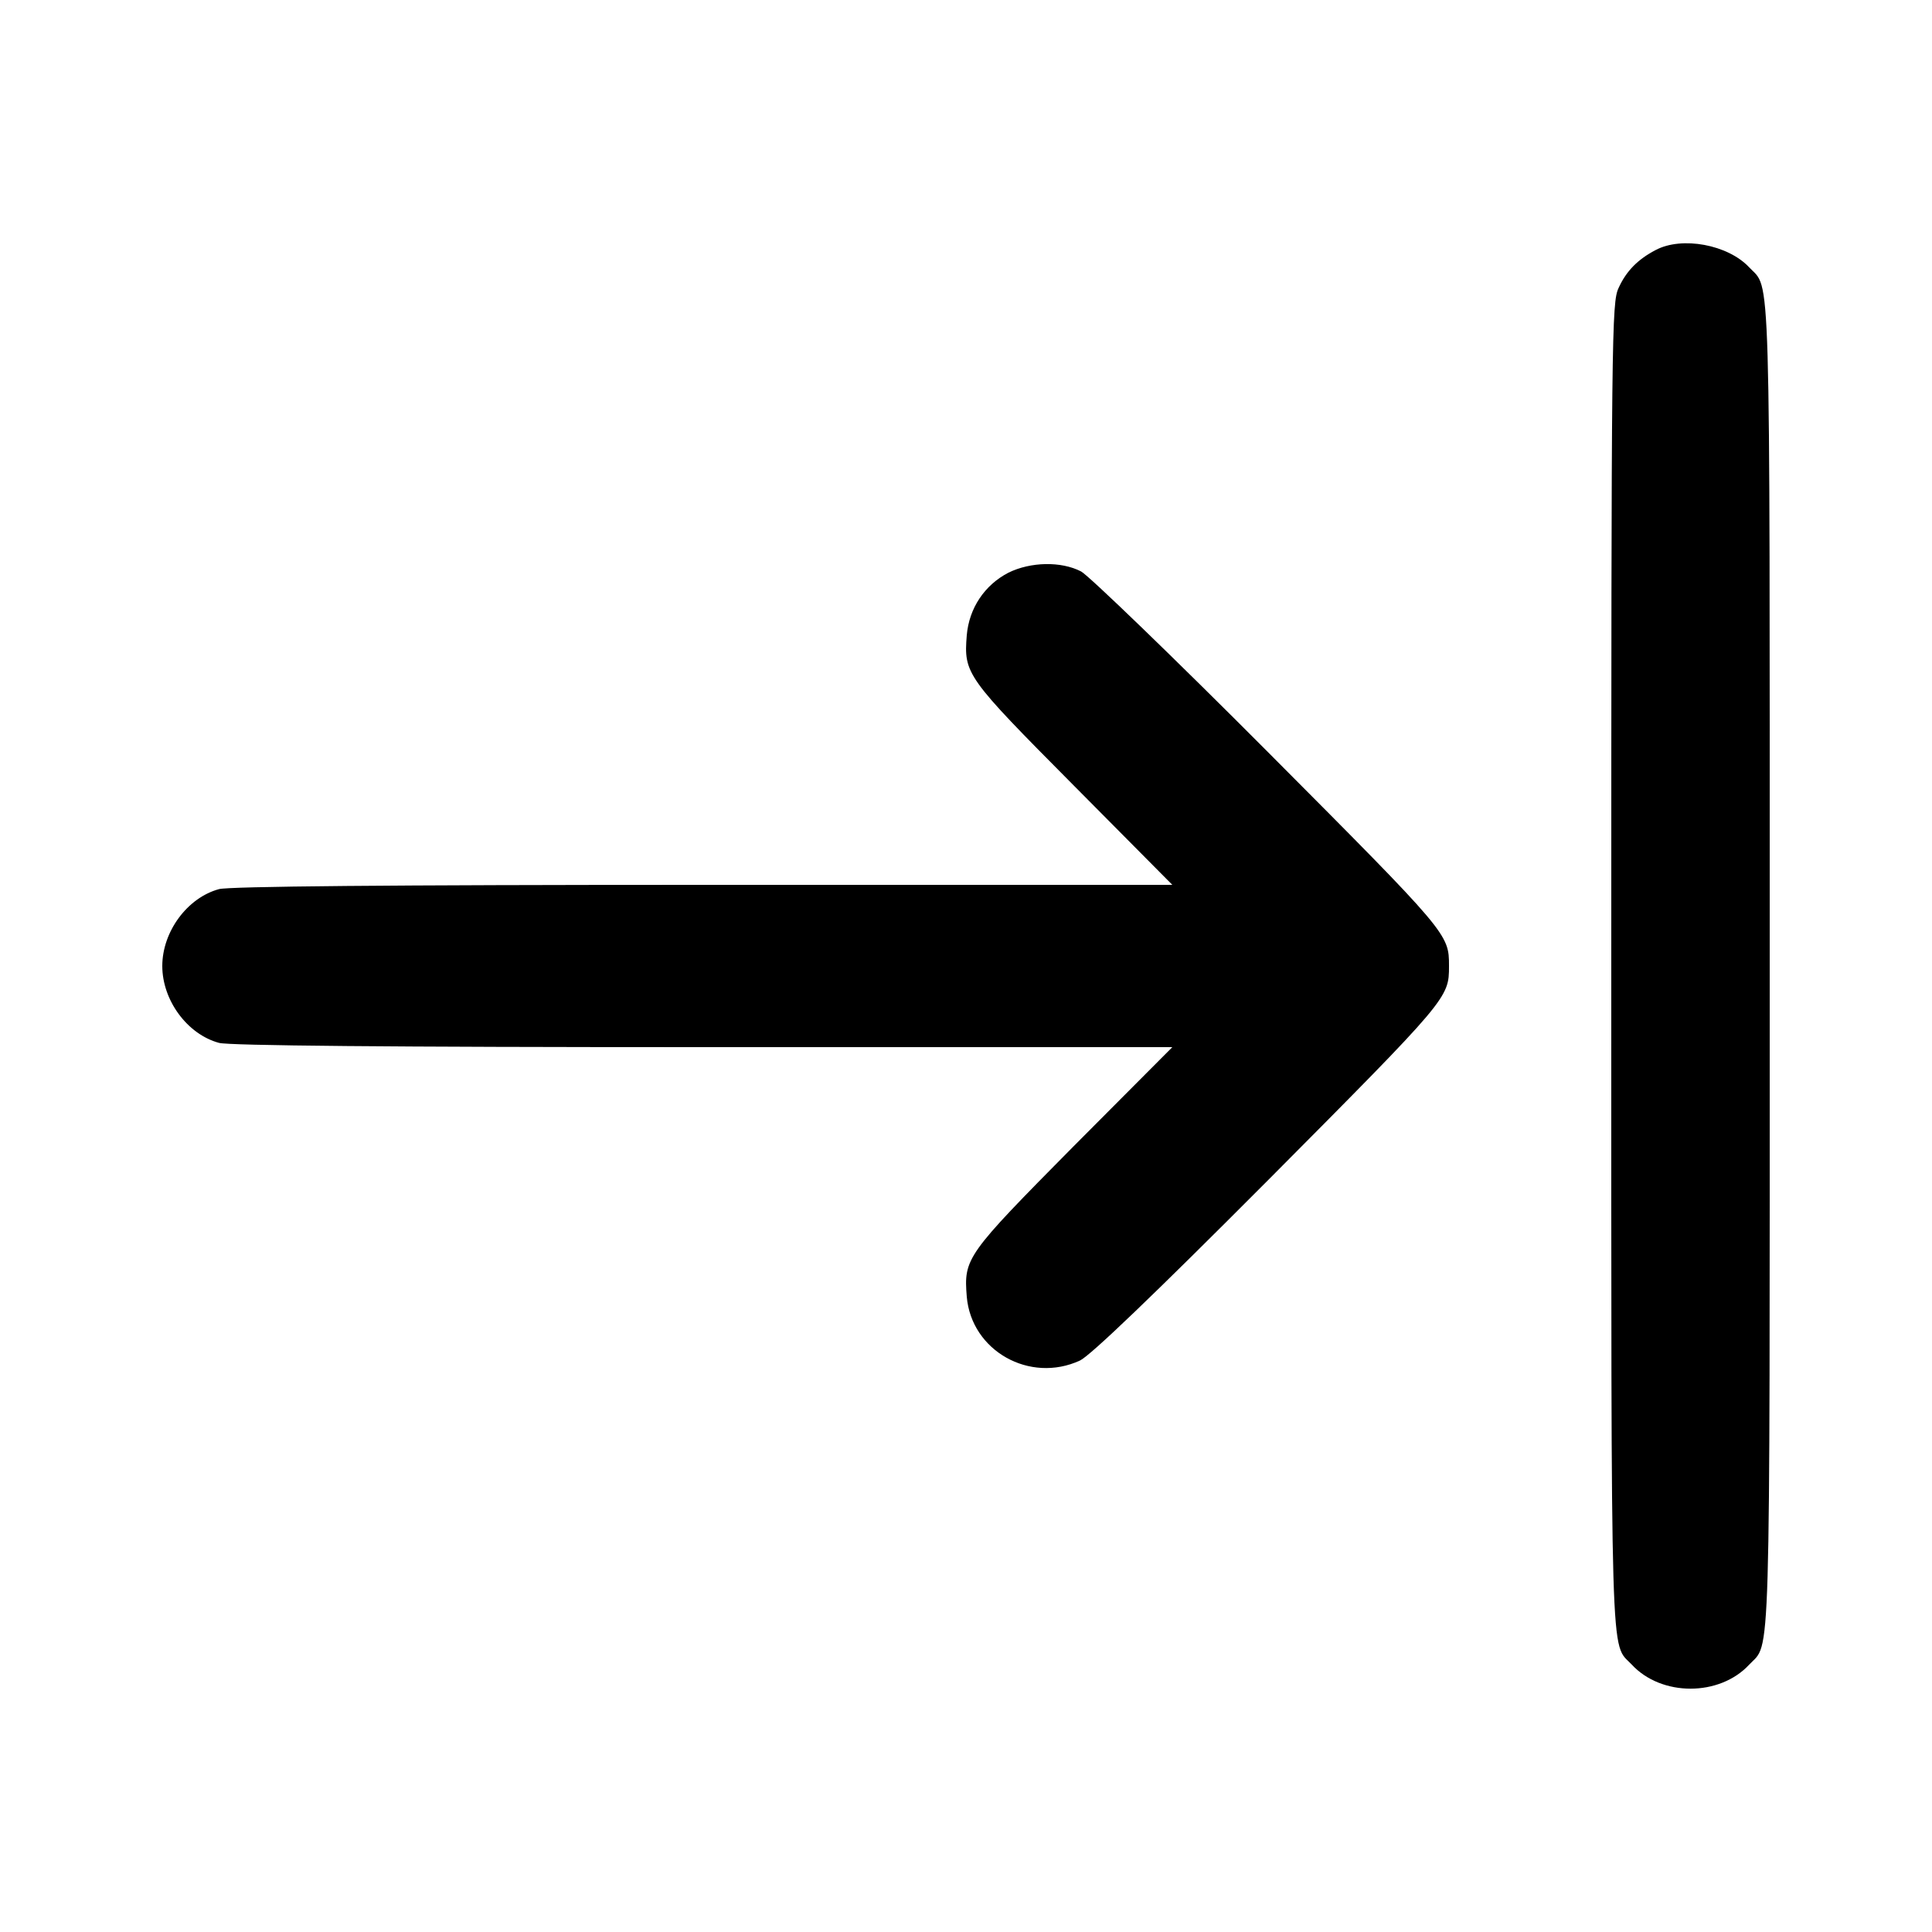 <?xml version="1.0" standalone="no"?>
<!DOCTYPE svg PUBLIC "-//W3C//DTD SVG 20010904//EN"
 "http://www.w3.org/TR/2001/REC-SVG-20010904/DTD/svg10.dtd">
<svg version="1.0" xmlns="http://www.w3.org/2000/svg"
 width="500pt" height="500pt" viewBox="0 0 500 500"
 preserveAspectRatio="xMidYMid meet">

<g transform="translate(0,500) scale(0.1,-0.1)"
fill="#000000" stroke="none">
<path d="M4285 4353 c-46 -24 -76 -54 -96 -98 -18 -38 -19 -109 -19 -1753 0
-1862 -3 -1750 53 -1810 77 -83 227 -83 304 0 56 60 53 -51 53 1808 0 1859 3
1748 -53 1808 -55 59 -174 81 -242 45z"/>
<path d="M2610 3518 c-62 -32 -102 -92 -108 -162 -8 -100 -2 -108 276 -388
l256 -258 -1214 0 c-817 0 -1227 -4 -1253 -11 -82 -22 -147 -110 -147 -199 0
-89 65 -177 147 -199 26 -7 436 -11 1253 -11 l1214 0 -256 -257 c-278 -281
-284 -289 -276 -389 12 -140 163 -225 293 -165 27 13 187 166 487 467 467 470
468 471 468 554 0 83 -1 84 -468 553 -246 247 -464 457 -484 468 -52 27 -131
25 -188 -3z"/>
</g>
</svg>
